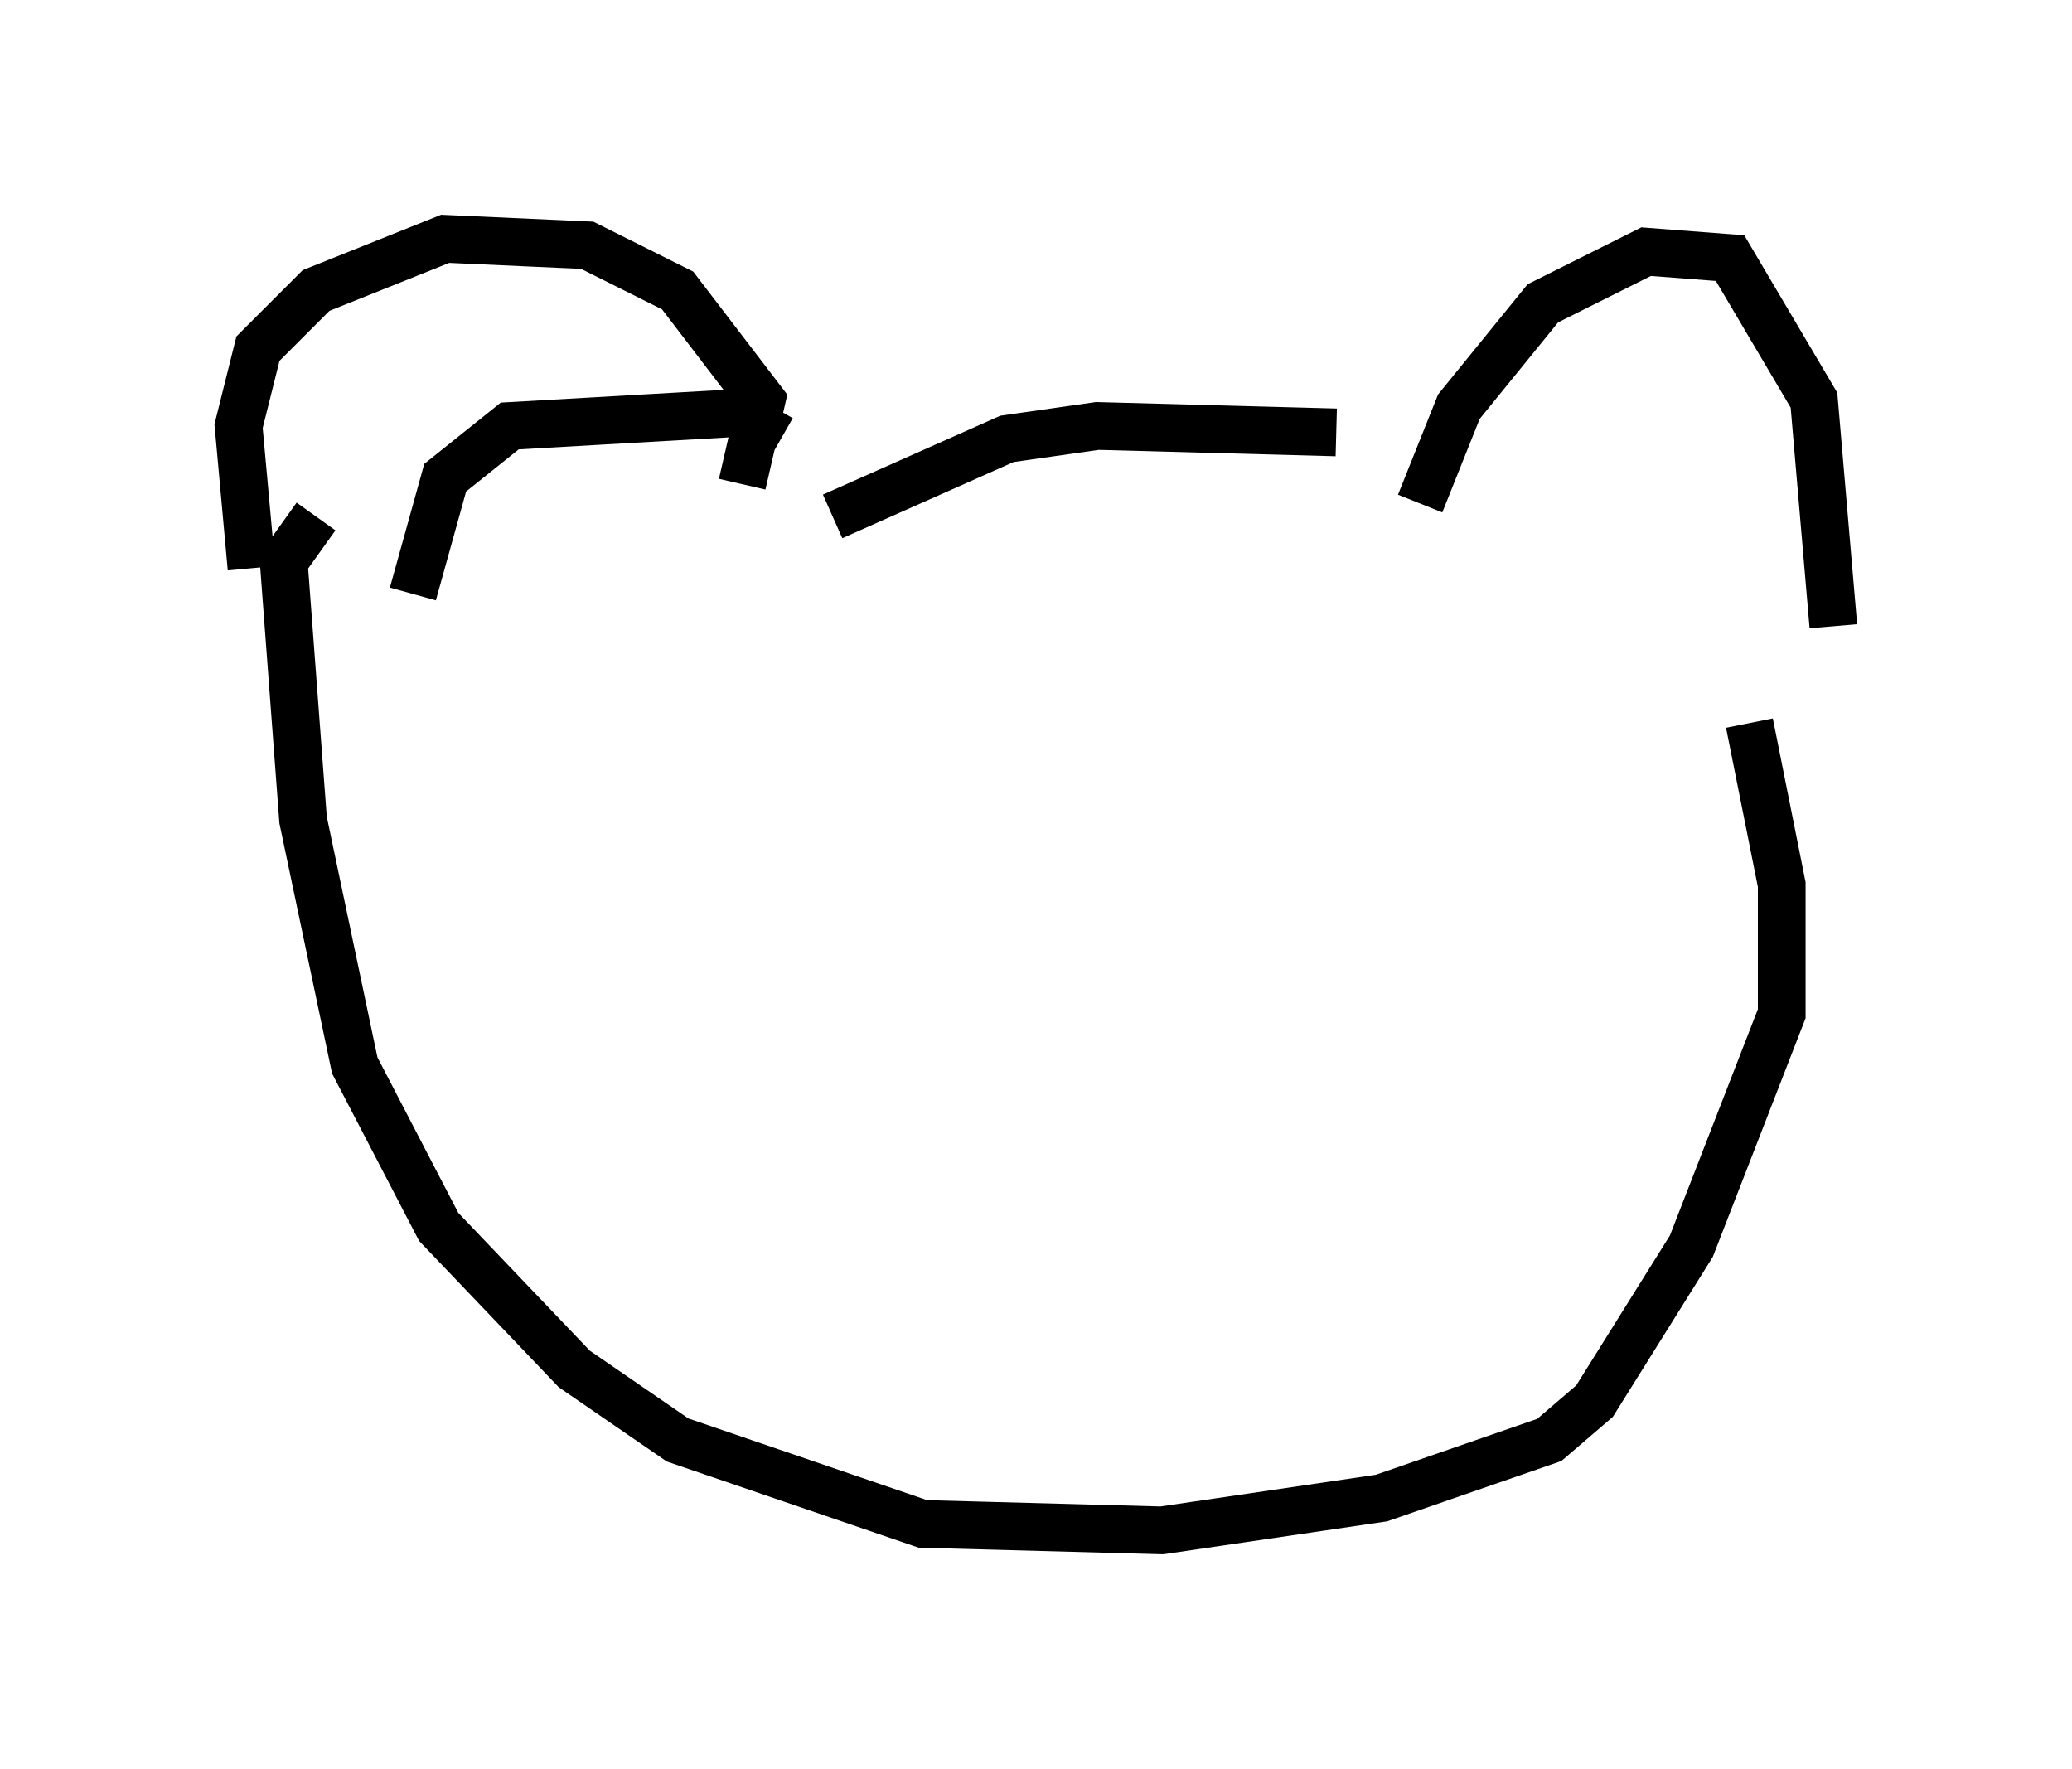 <?xml version="1.0" encoding="utf-8" ?>
<svg baseProfile="full" height="37.063" version="1.1" width="43.423" xmlns="http://www.w3.org/2000/svg" xmlns:ev="http://www.w3.org/2001/xml-events" xmlns:xlink="http://www.w3.org/1999/xlink"><defs /><rect fill="white" height="37.063" width="43.423" x="0" y="0" /><path d="M31.116, 10.413 m-3.112, -1.353 l-5.007, -0.135 -1.894, 0.271 l-3.654, 1.624 m-1.083, -1.624 l-0.947, -0.541 -4.736, 0.271 l-1.353, 1.083 -0.677, 2.436 m21.109, -1.894 l0.812, -2.03 1.759, -2.165 l2.165, -1.083 1.759, 0.135 l1.759, 2.977 0.406, 4.736 m-1.759, 2.03 l0.677, 3.383 0.0, 2.706 l-1.894, 4.871 -2.03, 3.248 l-0.947, 0.812 -3.518, 1.218 l-4.601, 0.677 -5.007, -0.135 l-5.142, -1.759 -2.165, -1.488 l-2.842, -2.977 -1.759, -3.383 l-1.083, -5.142 -0.406, -5.413 l0.677, -0.947 m8.931, -0.677 l0.406, -1.759 -1.759, -2.3 l-1.894, -0.947 -2.977, -0.135 l-2.706, 1.083 -1.218, 1.218 l-0.406, 1.624 0.271, 2.977 " fill="none" stroke="black" stroke-width="1" /></svg>